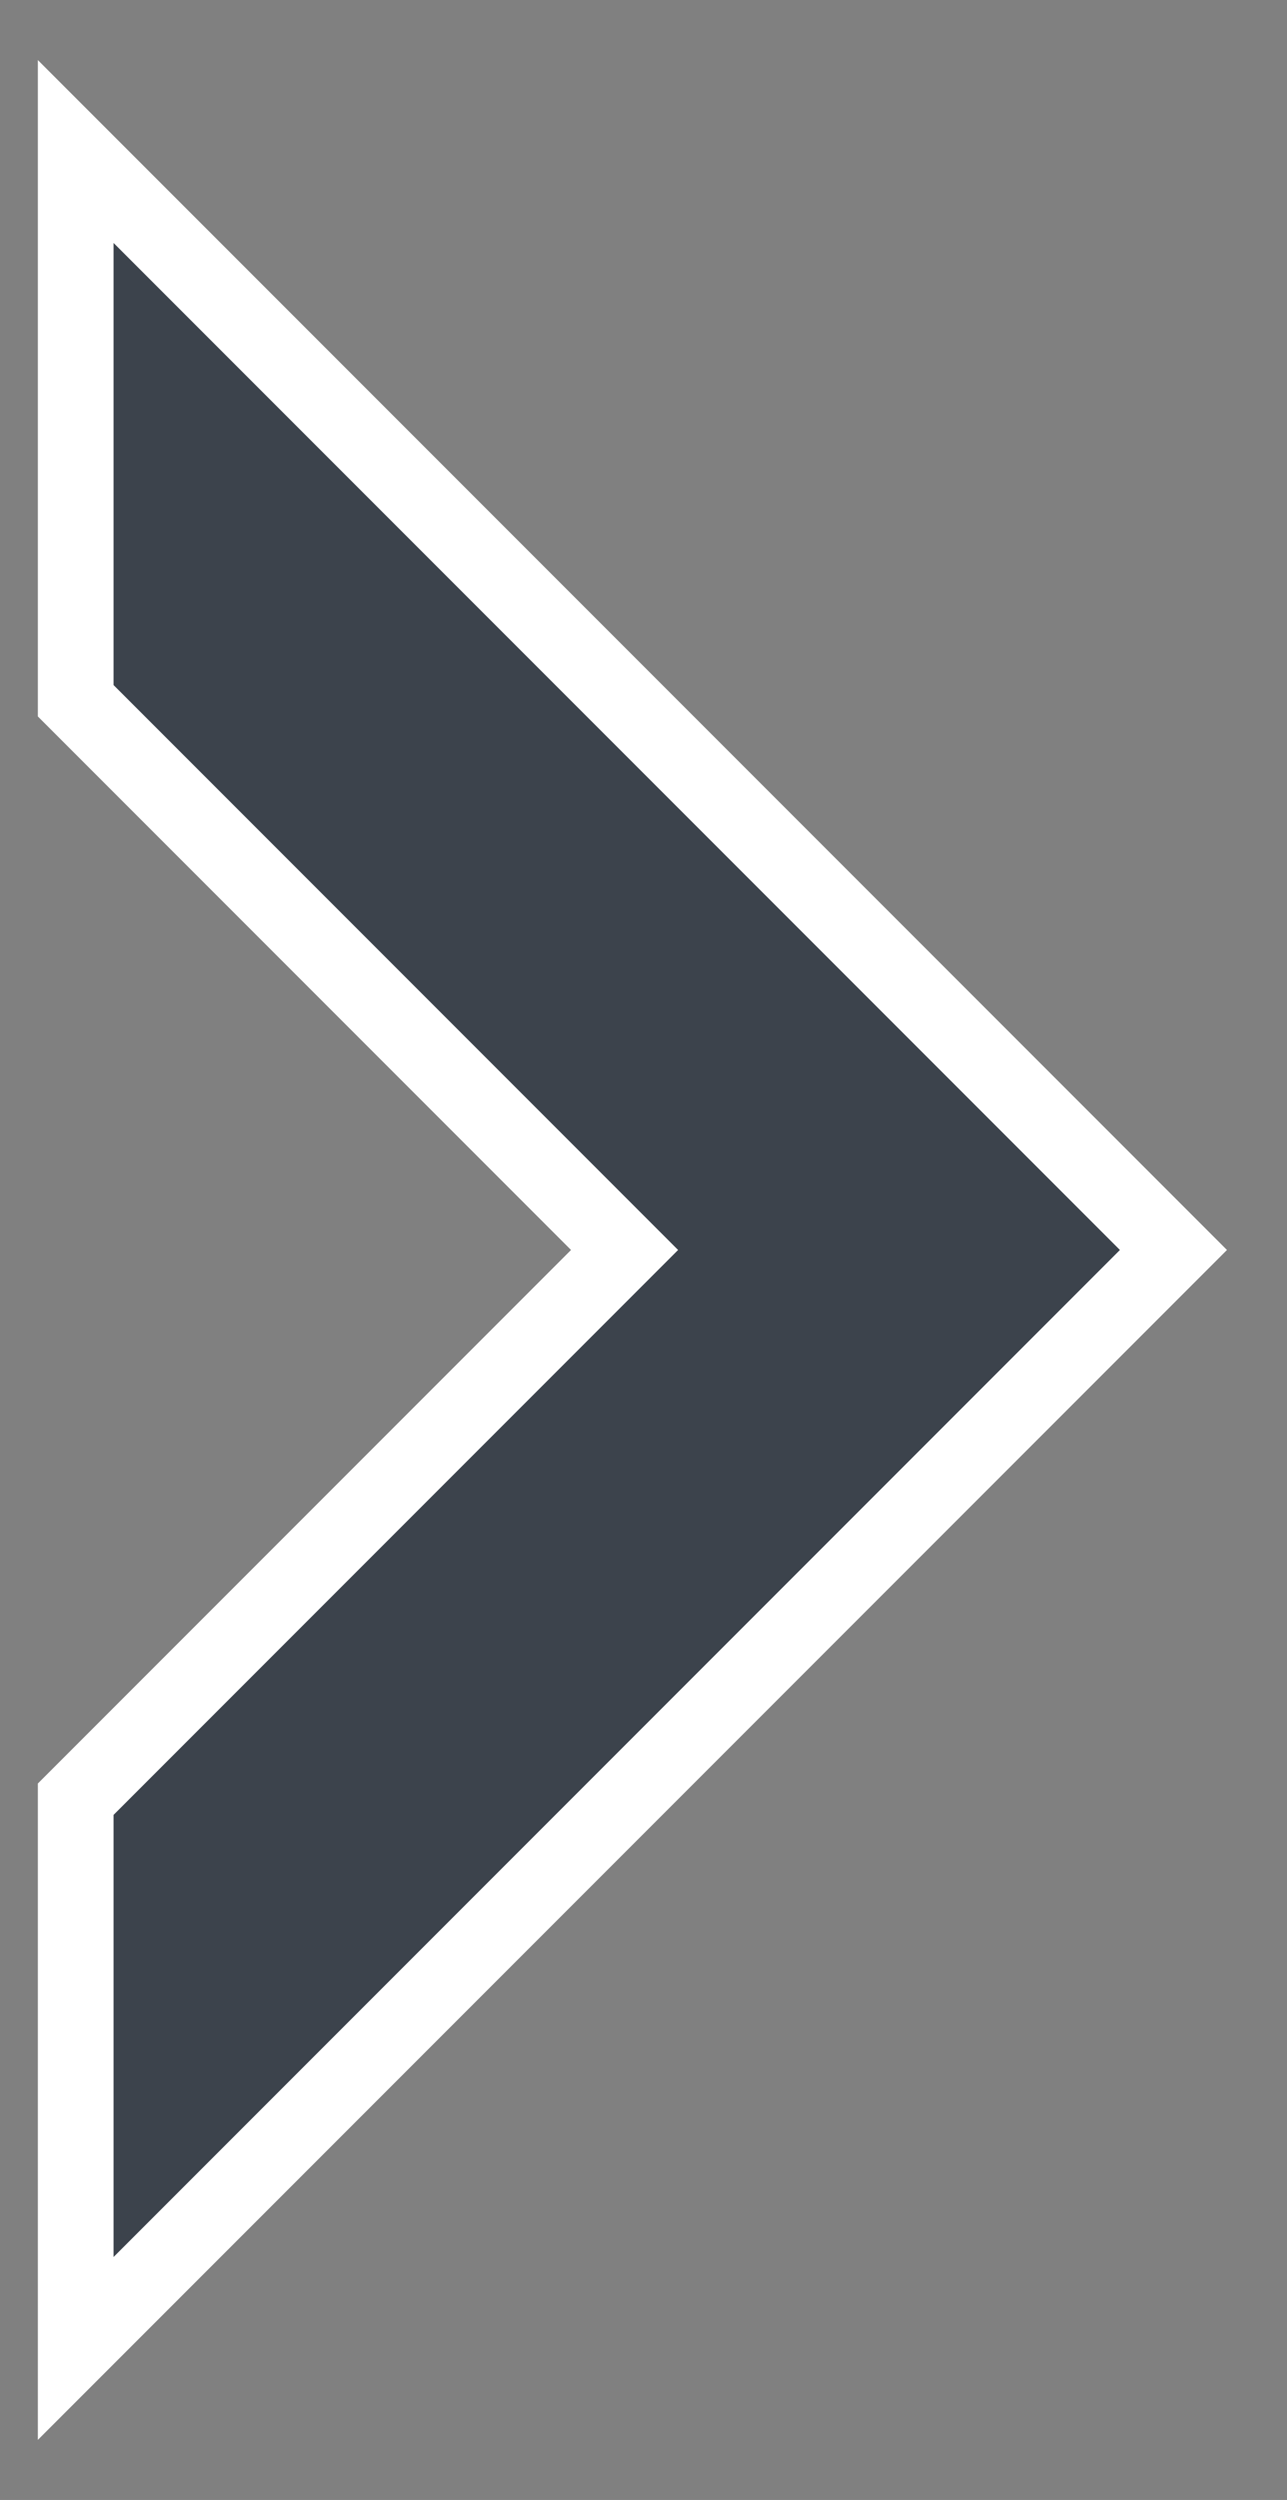 <svg width="17" height="33" viewBox="0 0 17 33" fill="none" xmlns="http://www.w3.org/2000/svg">
<rect x="0" y="0" width="17" height="33" fill="#808080" stroke="none"/>
<path d="M15.5 16.5L1 2V9.25L8.25 16.5L1 23.75V31L15.5 16.5Z" fill="#3C434C" stroke="white"/>
</svg>
